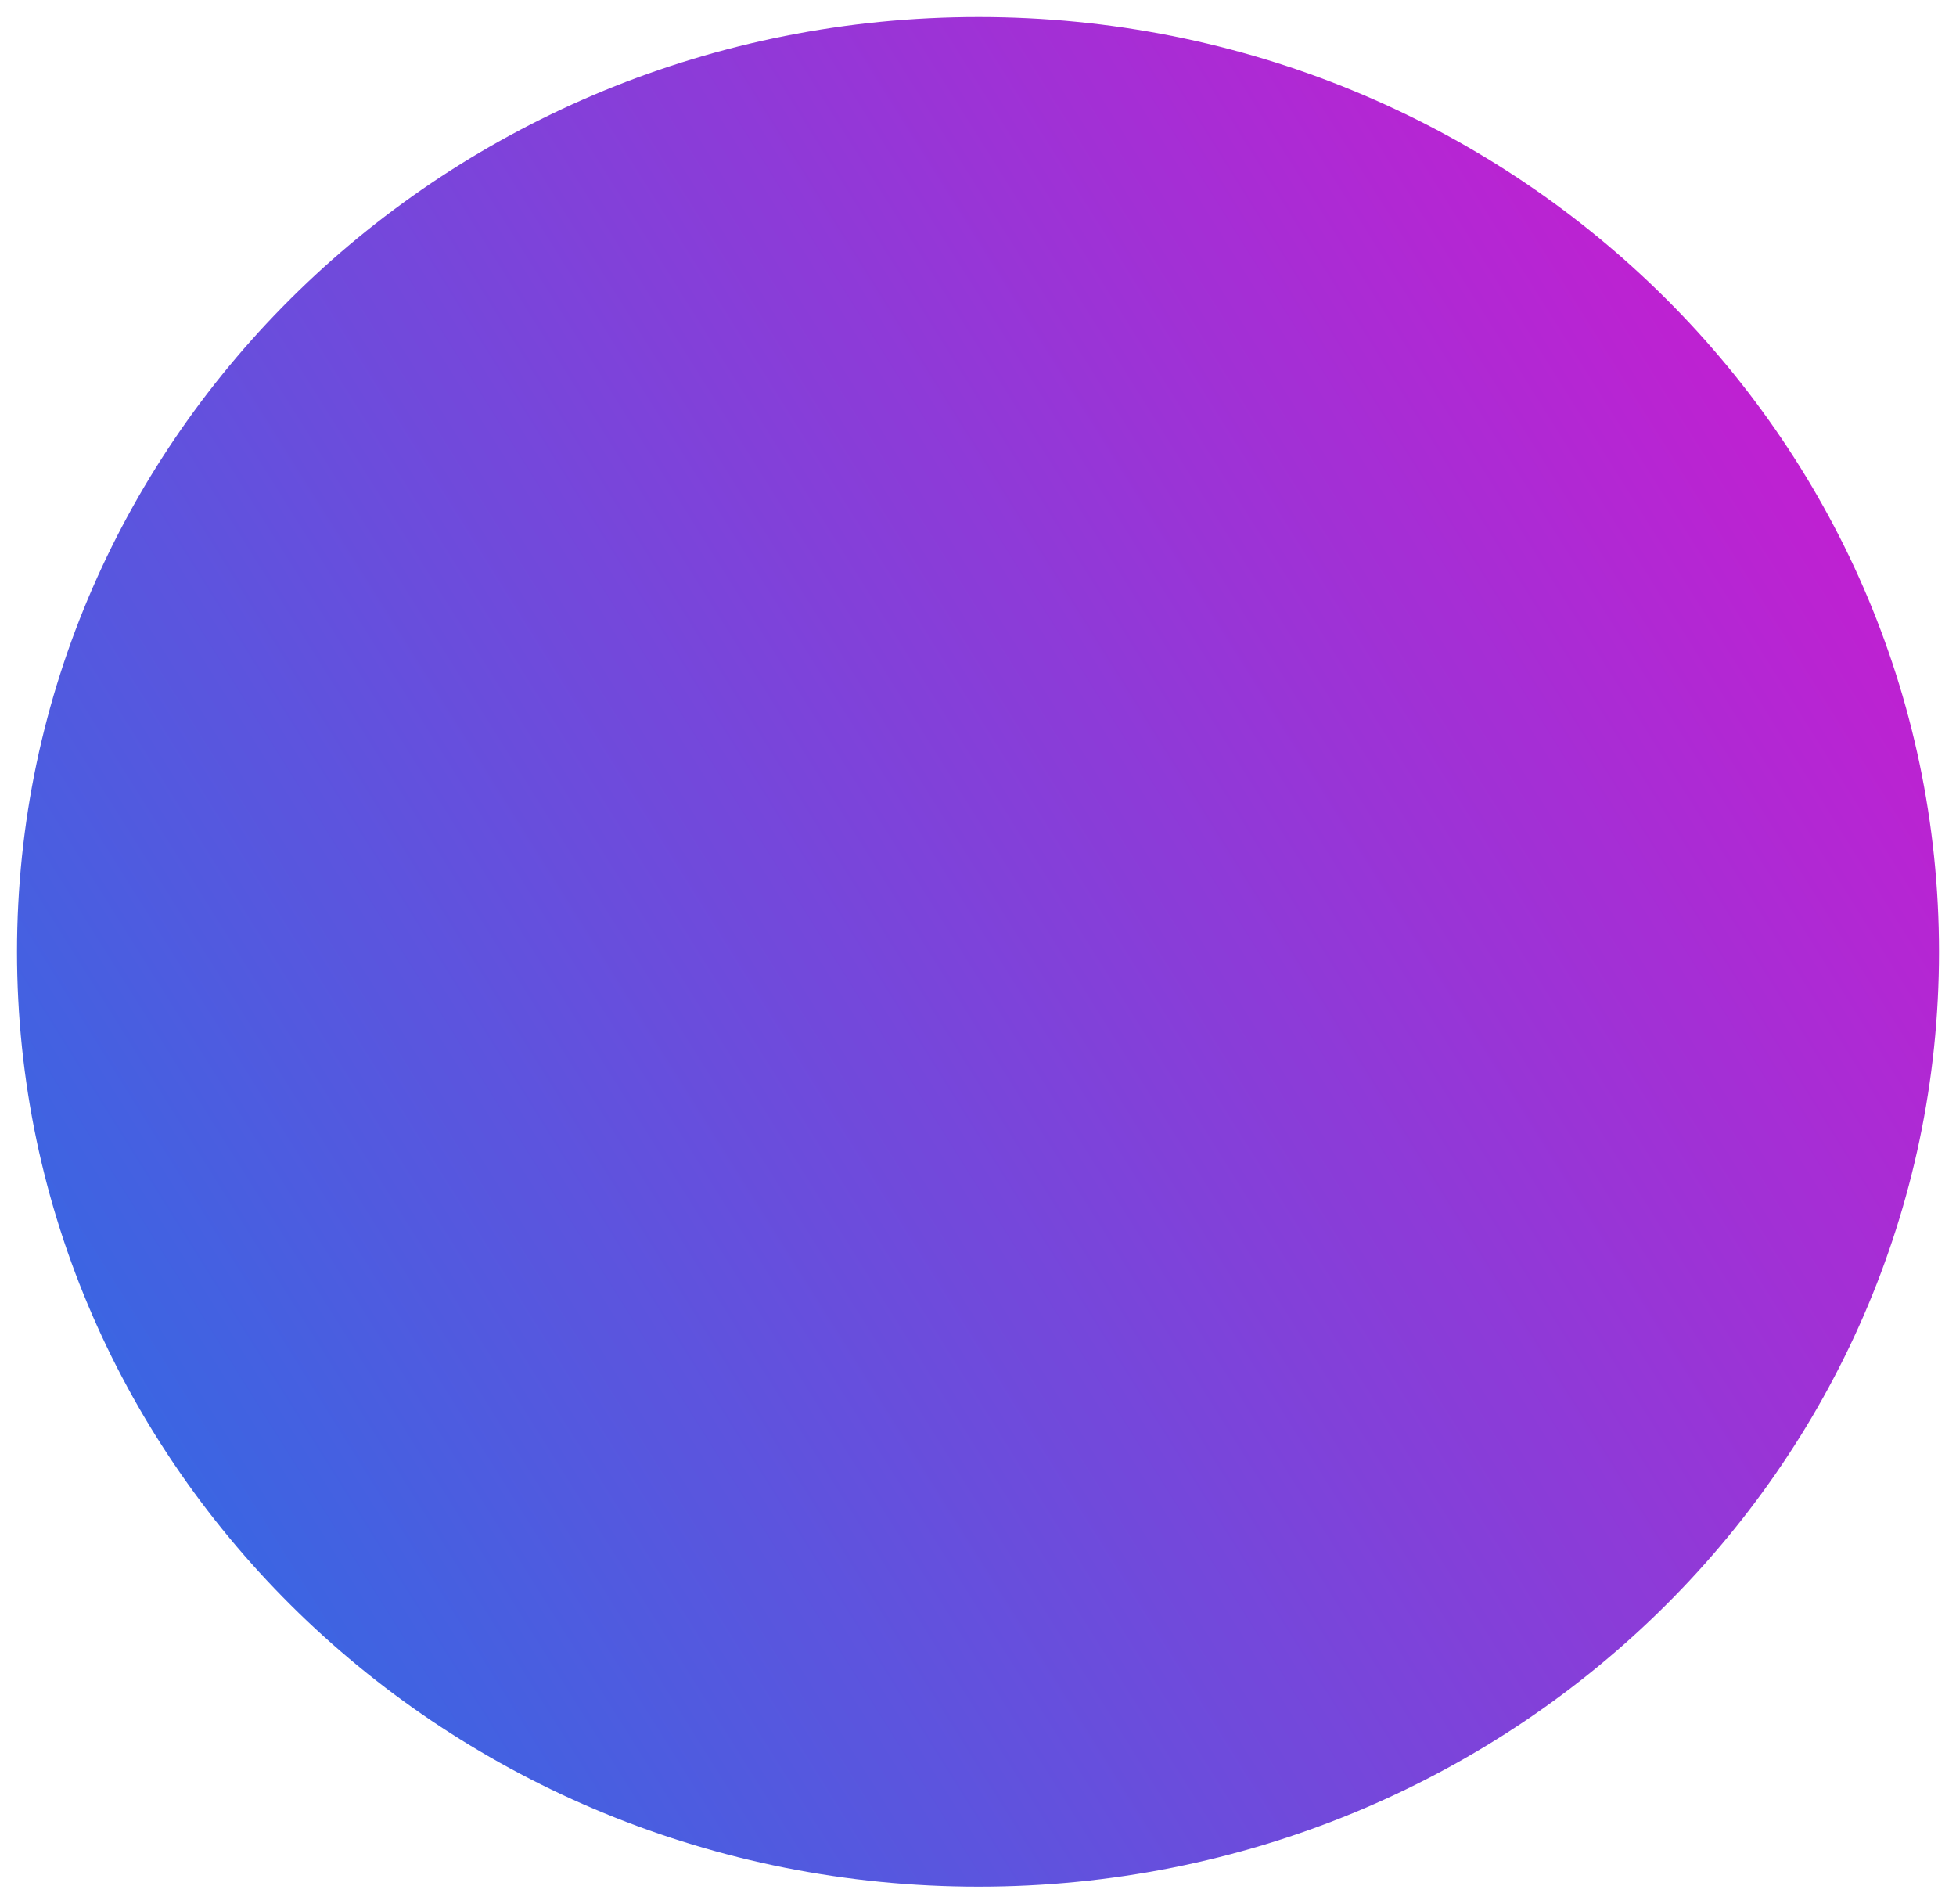 <svg width="1150" height="1119" viewBox="0 0 1150 1119" fill="none" xmlns="http://www.w3.org/2000/svg">
<path d="M10 559.5C10 256.02 263.115 10 575.351 10C887.587 10 1140 256.02 1140 559.5C1140 862.98 887.587 1109 575.351 1109C263.115 1109 10 862.98 10 559.5Z" fill="url(#paint0_linear_128_350)"/>
<defs>
<linearGradient id="paint0_linear_128_350" x1="-189.864" y1="1316.27" x2="1617.84" y2="184.47" gradientUnits="userSpaceOnUse">
<stop stop-color="#0283E9"/>
<stop offset="1" stop-color="#FC01CA"/>
</linearGradient>
</defs>
</svg>
